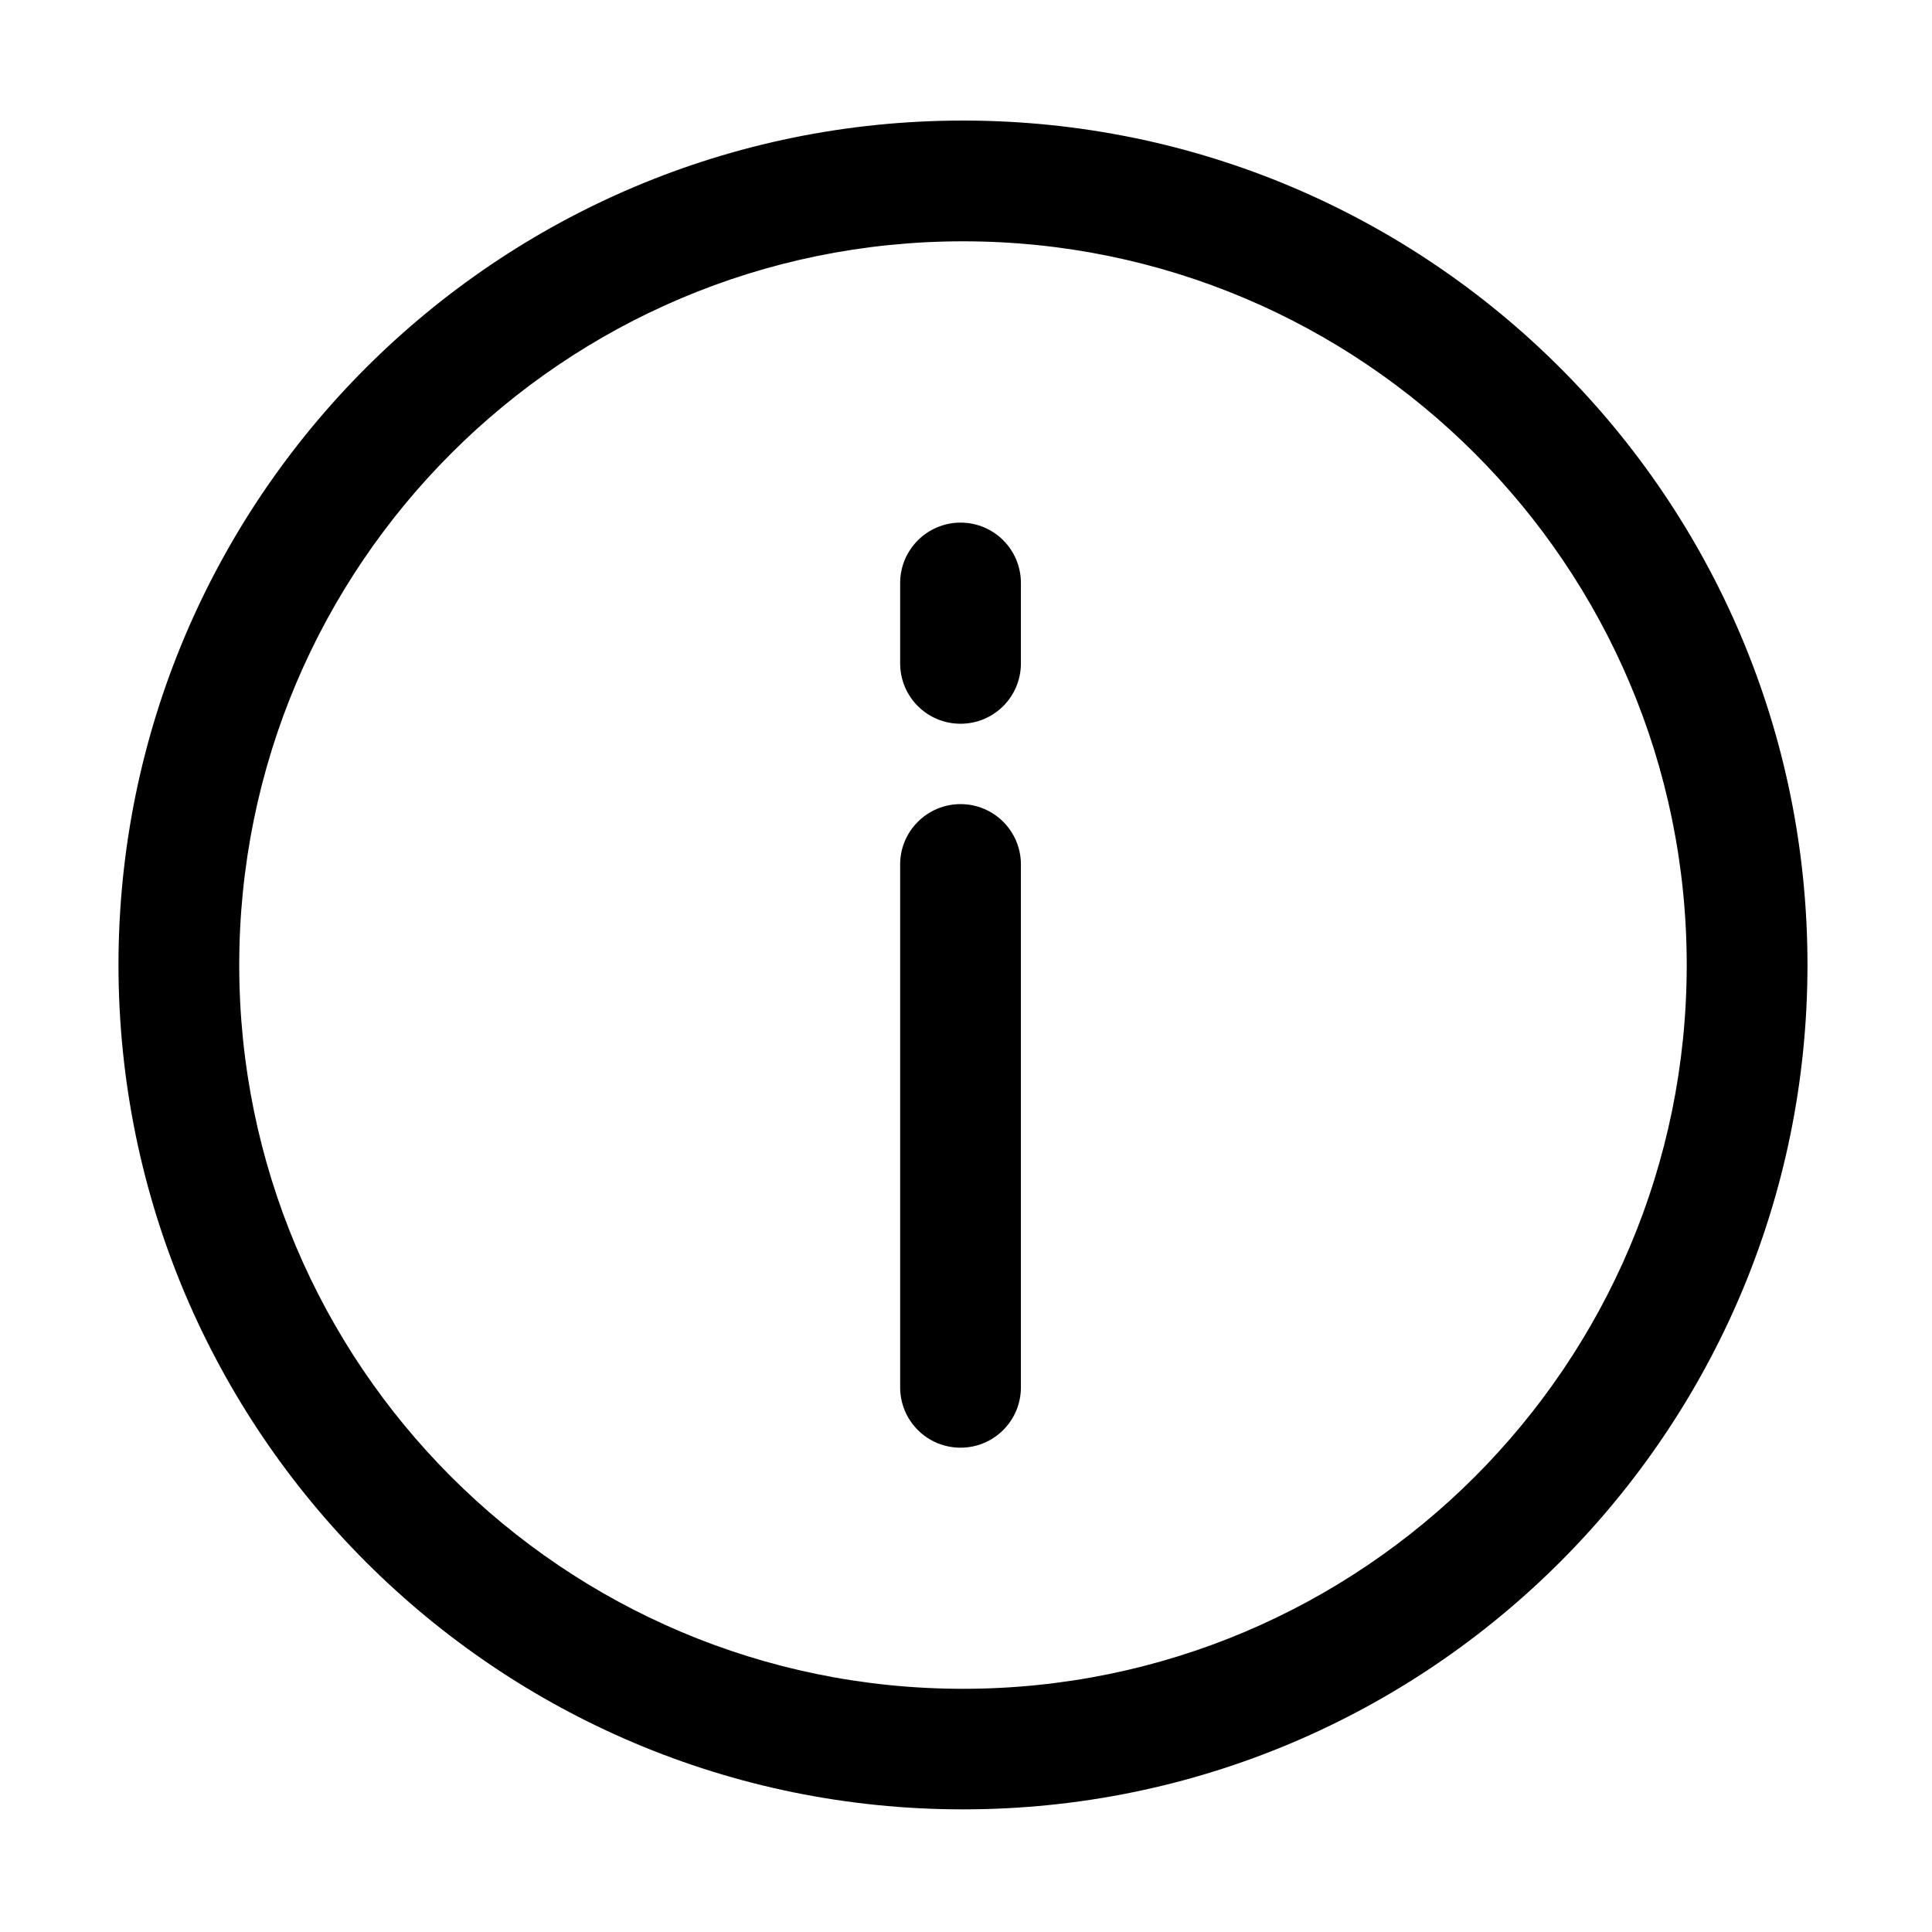 <?xml version="1.0" standalone="no"?><!DOCTYPE svg PUBLIC "-//W3C//DTD SVG 1.1//EN" "http://www.w3.org/Graphics/SVG/1.1/DTD/svg11.dtd"><svg t="1513239346544" class="icon" style="" viewBox="0 0 1024 1024" version="1.1" xmlns="http://www.w3.org/2000/svg" p-id="967" xmlns:xlink="http://www.w3.org/1999/xlink" width="200" height="200"><defs><style type="text/css"></style></defs><path d="M510.4 63.9c-247.2 0-447.6 200.4-447.6 447.6C62.9 758.6 263.3 959 510.4 959S958 758.6 958 511.4c0-247.2-200.4-447.5-447.6-447.5z m0 831.2c-211.9 0-383.6-171.8-383.6-383.6s171.8-383.6 383.6-383.6S894 299.7 894 511.5 722.3 895.1 510.4 895.1z" p-id="968"></path><path d="M509.1 426.2c17.7 0 32 14.3 32 32v277.1c0 17.7-14.3 32-32 32s-32-14.3-32-32V458.1c0-17.6 14.4-31.9 32-31.9zM509.1 277c17.7 0 32 14.3 32 32v42.6c0 17.7-14.3 32-32 32s-32-14.3-32-32V309c0-17.7 14.4-32 32-32z" p-id="969"></path></svg>